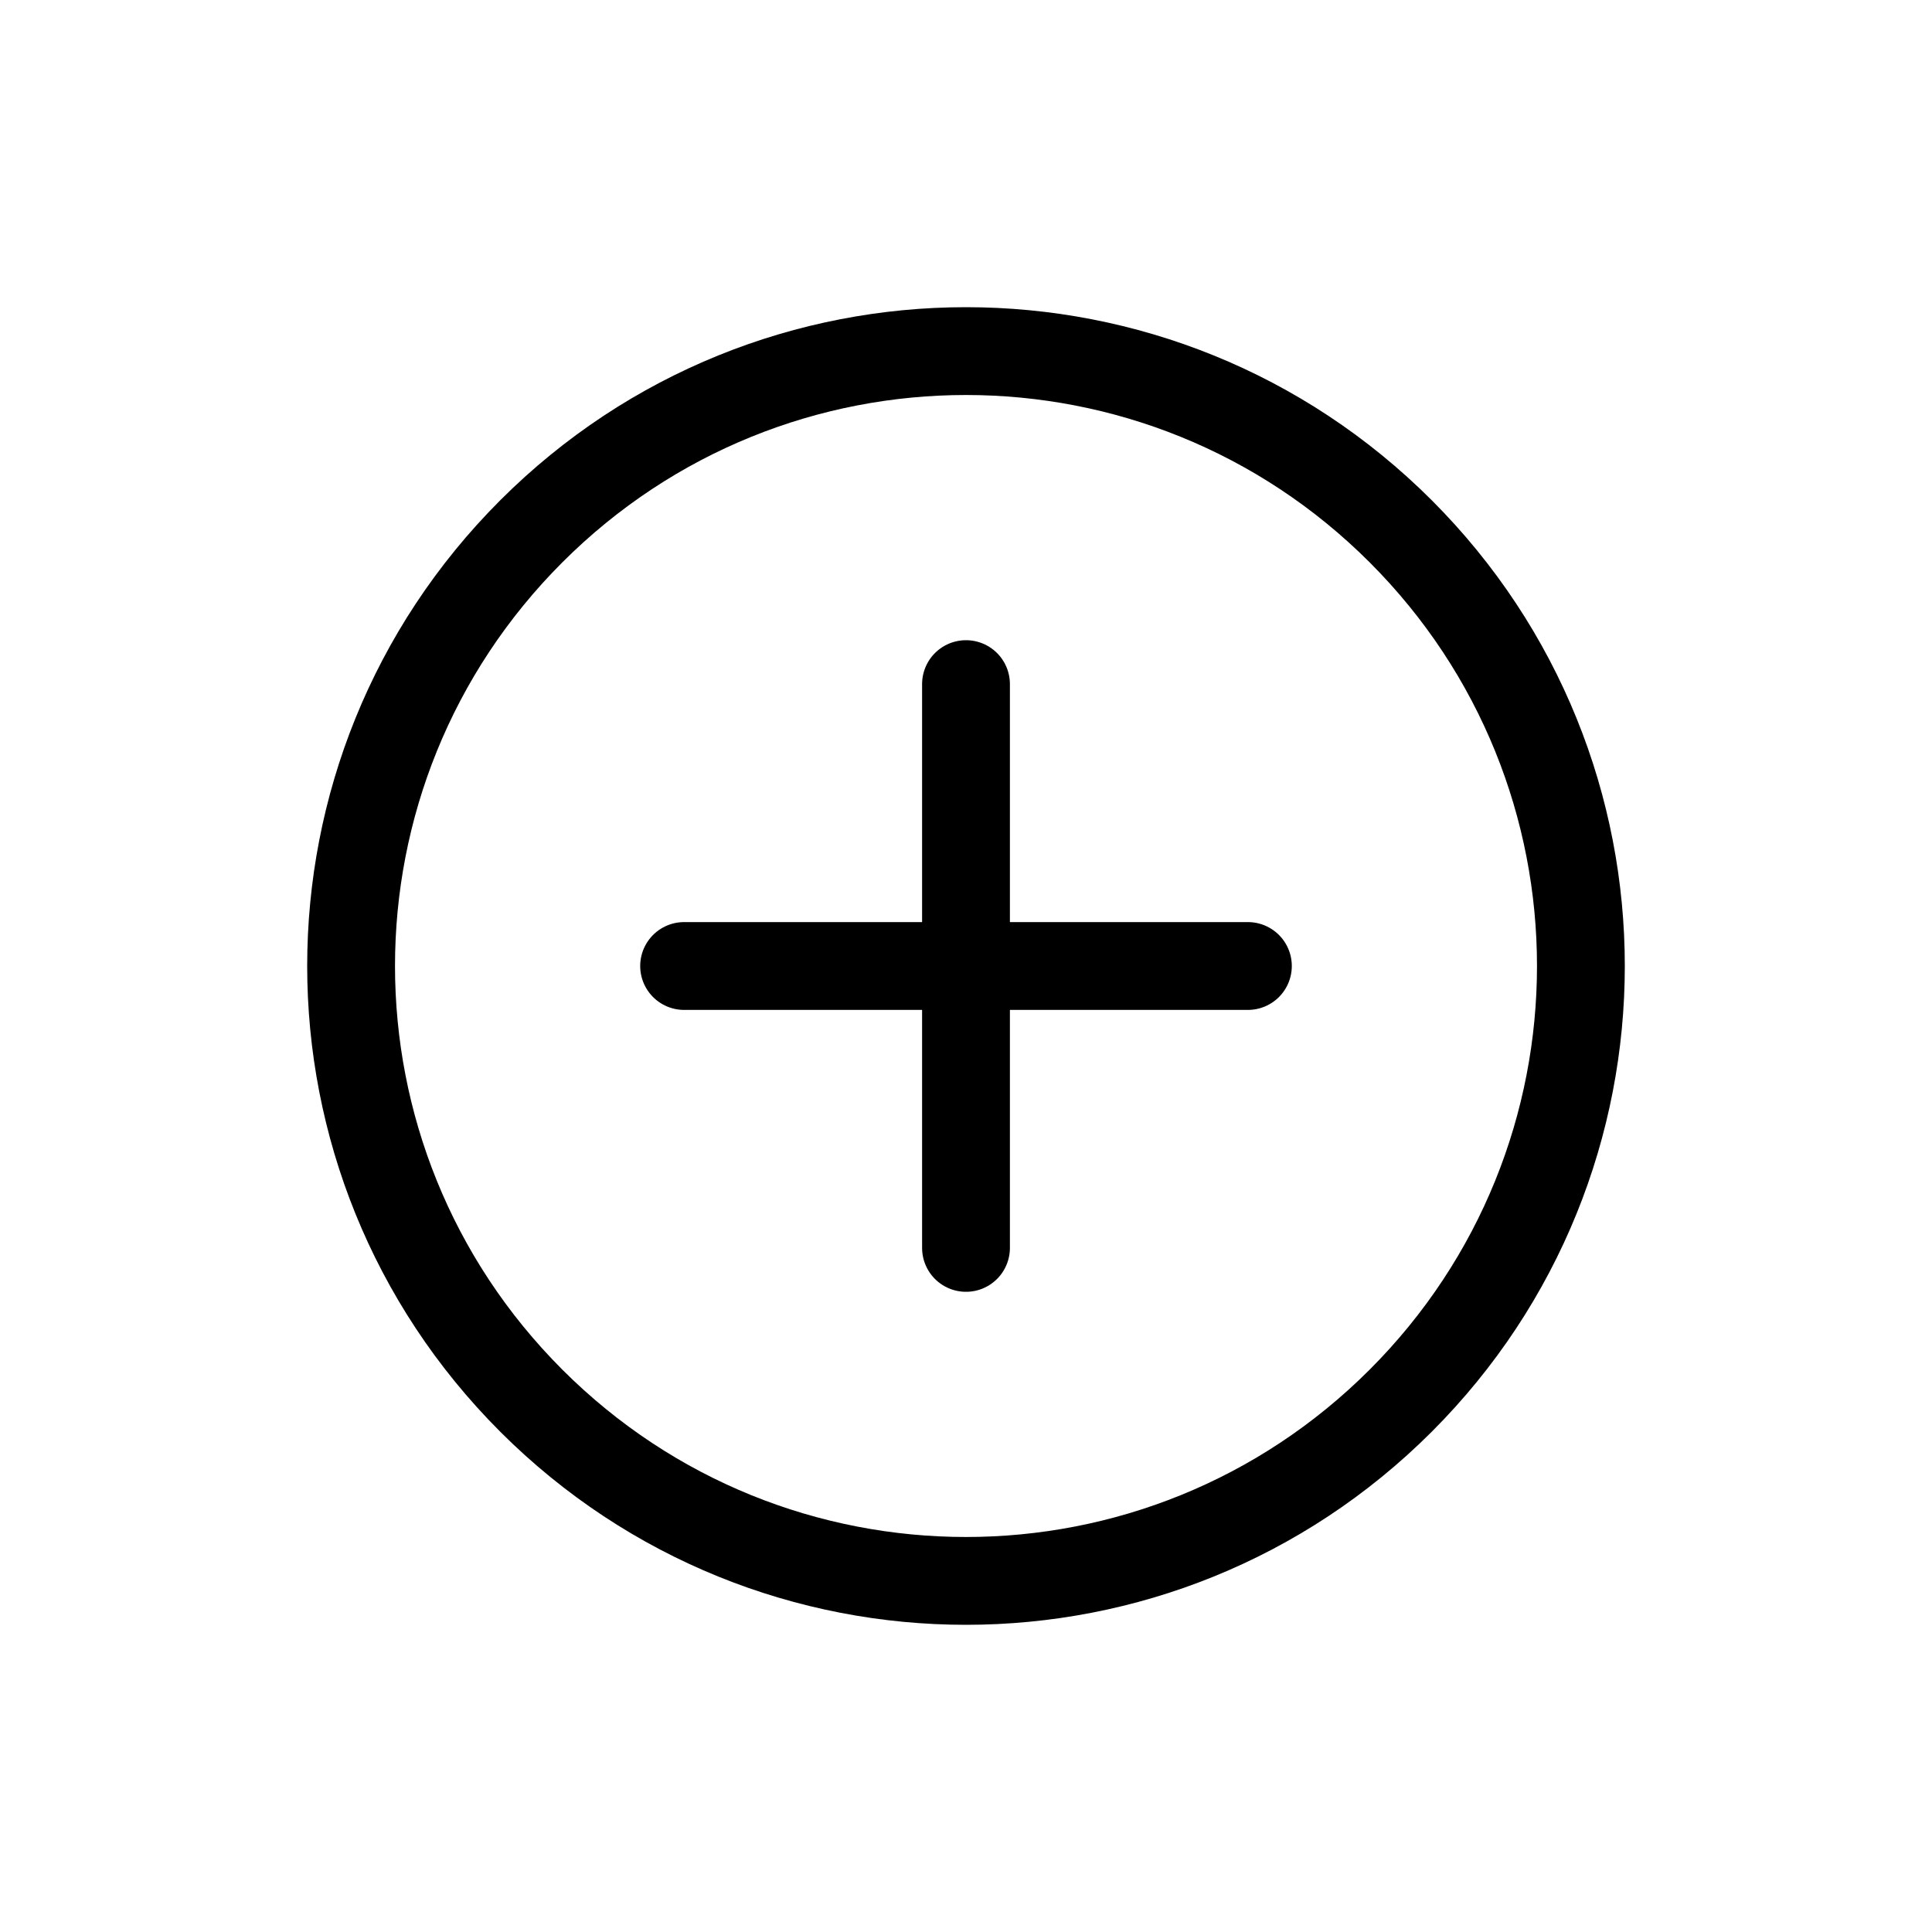 <svg width="22" height="22" viewBox="0 0 22 22" fill="none" xmlns="http://www.w3.org/2000/svg">
<path d="M15.95 15.95C13.213 18.686 8.787 18.686 6.05 15.95C3.314 13.213 3.314 8.787 6.05 6.05C8.787 3.314 13.213 3.314 15.95 6.05C18.686 8.787 18.686 13.213 15.95 15.95Z" stroke="currentColor" stroke-miterlimit="10" stroke-linecap="round" stroke-linejoin="round"/>
<path d="M11 7.79L11 14.21" stroke="currentColor" stroke-miterlimit="10" stroke-linecap="round" stroke-linejoin="round"/>
<path d="M7.79 11L14.21 11" stroke="currentColor" stroke-miterlimit="10" stroke-linecap="round" stroke-linejoin="round"/>
</svg>
